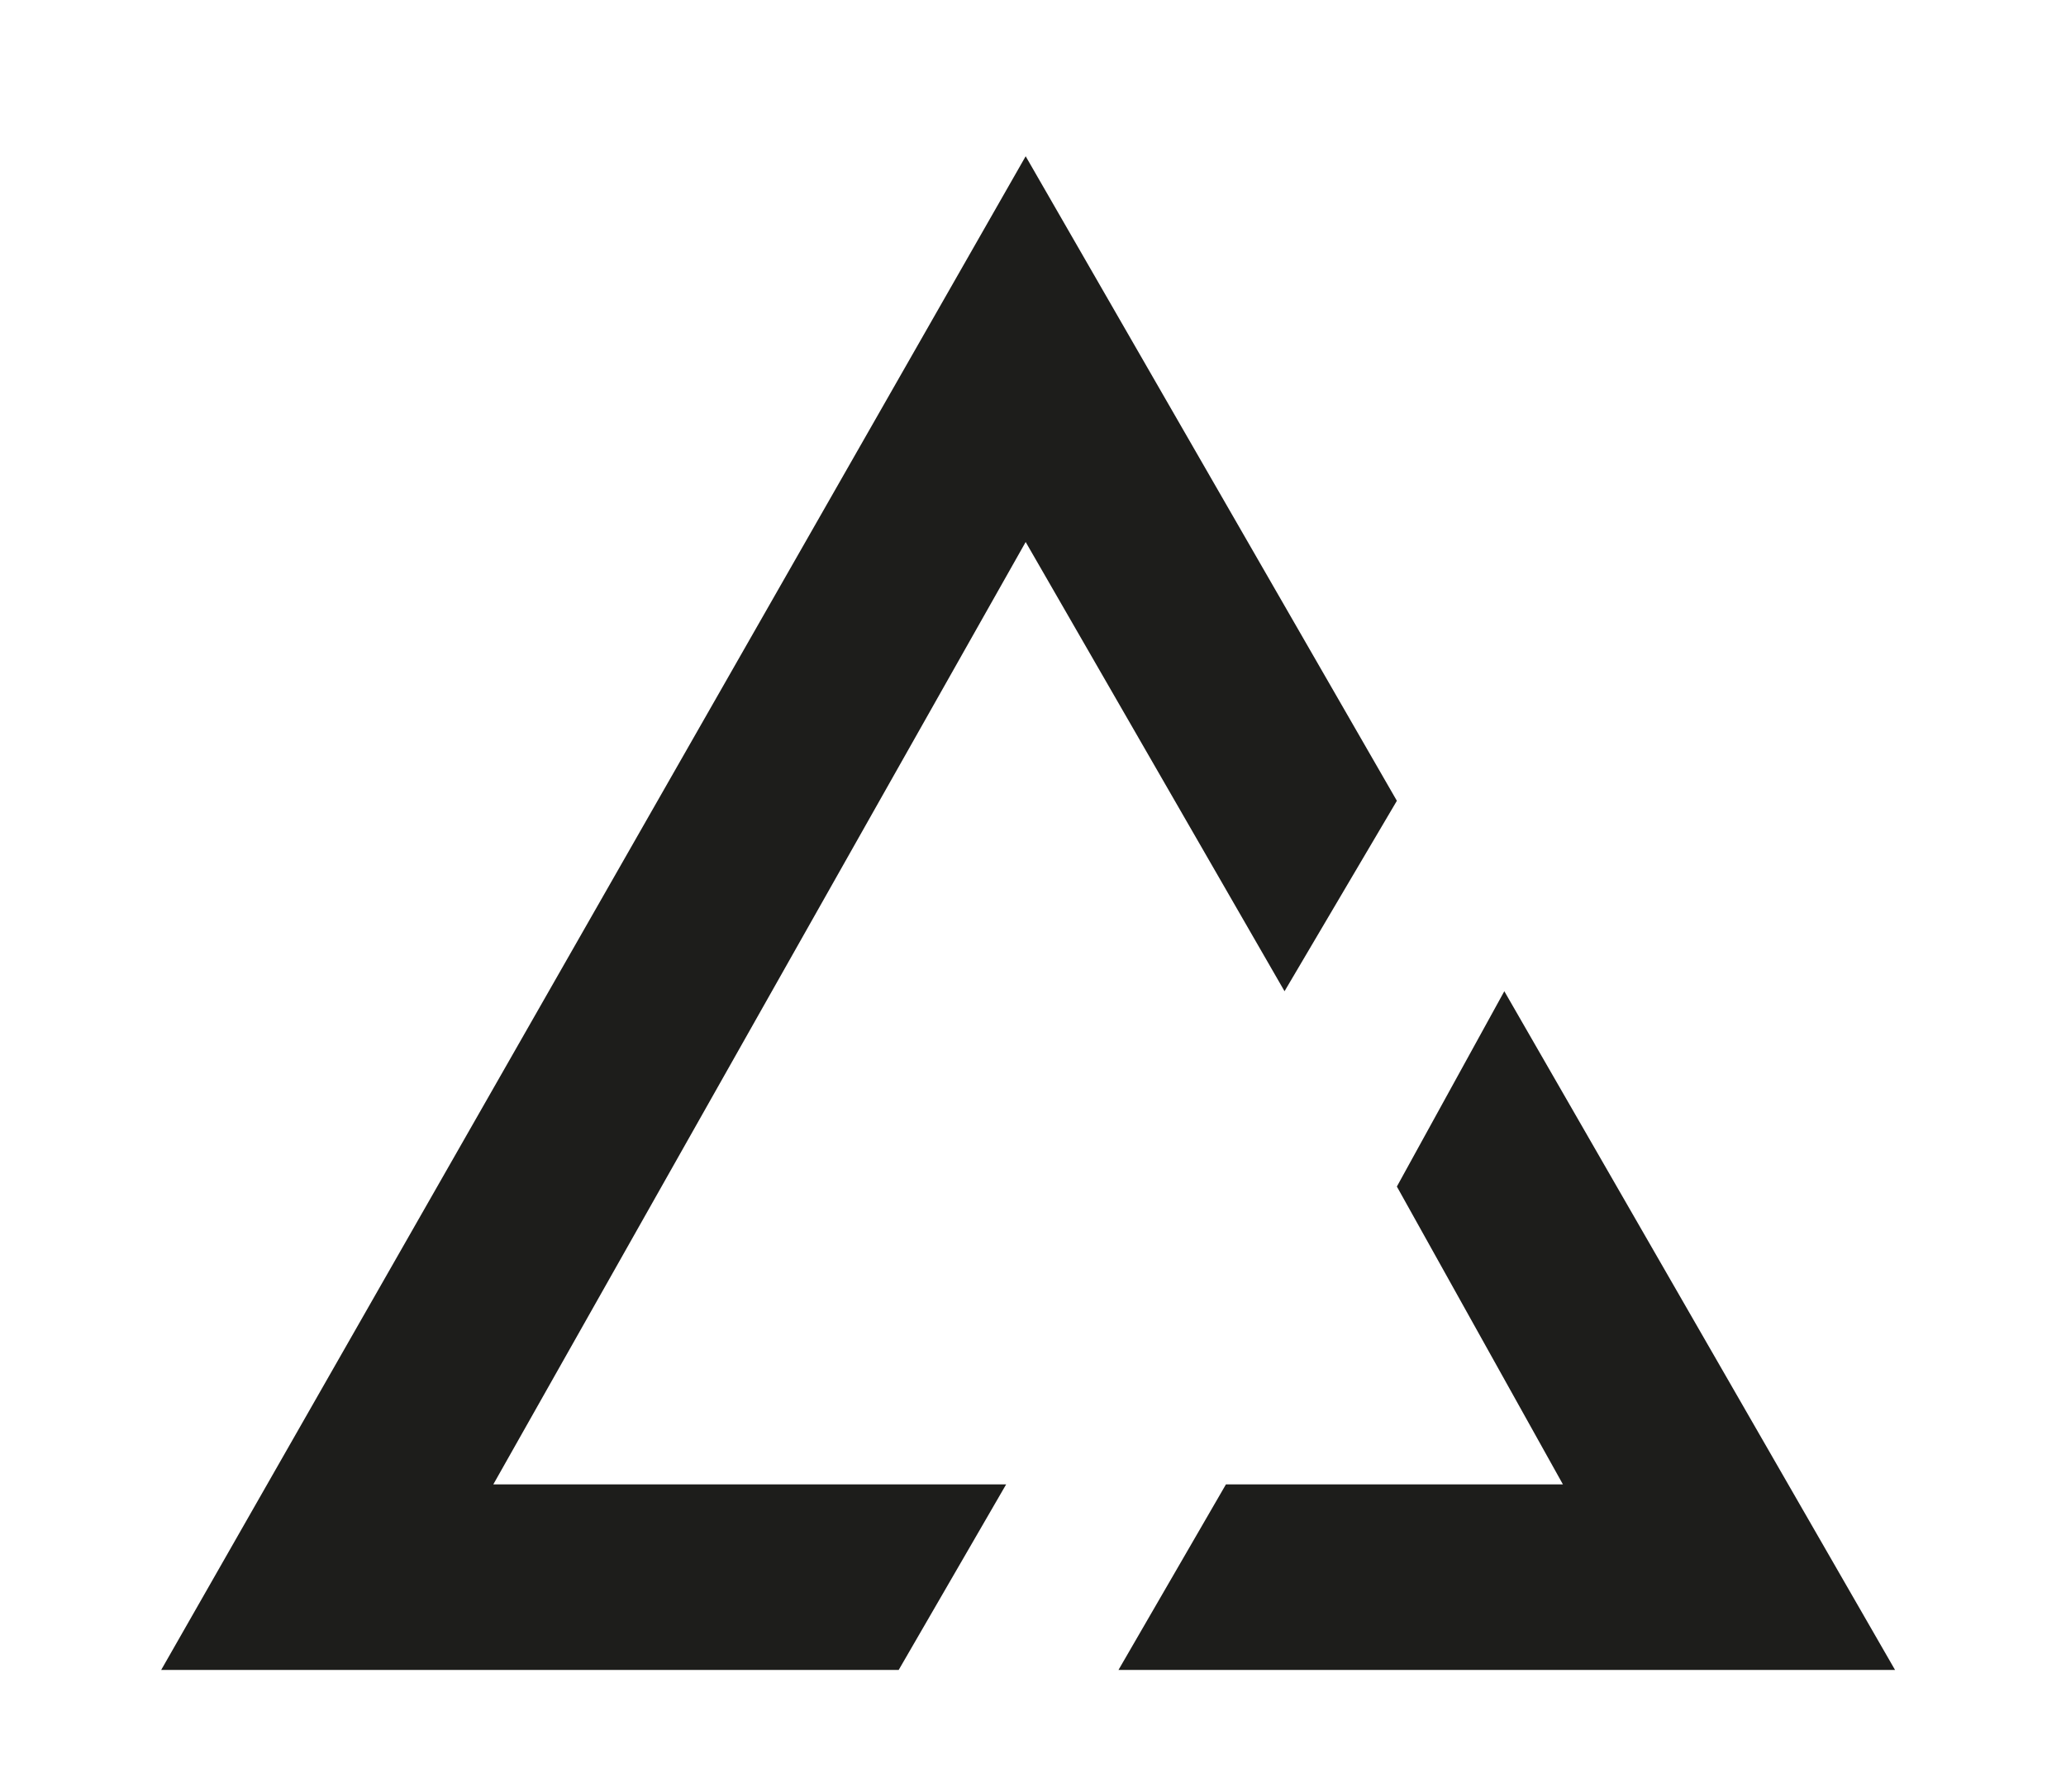 <?xml version="1.0" encoding="utf-8"?>
<!-- Generator: Adobe Illustrator 27.5.0, SVG Export Plug-In . SVG Version: 6.00 Build 0)  -->
<svg version="1.1" id="Capa_1" xmlns="http://www.w3.org/2000/svg" xmlns:xlink="http://www.w3.org/1999/xlink" x="0px" y="0px"
	 viewBox="0 0 42.3 36.7" style="enable-background:new 0 0 42.3 36.7;" xml:space="preserve">
<style type="text/css">
	.st0{fill:#1D1D1B;}
</style>
<g>
	<polygon class="st0" points="22.9,34.2 38.8,34.2 30.8,20.3 28.6,24.3 32,30.4 25.1,30.4 	"/>
	<polygon class="st0" points="20.6,30.4 10.1,30.4 21,11.1 26.3,20.3 28.6,16.4 21,3.2 3.3,34.2 18.4,34.2 	"/>
</g>
</svg>
